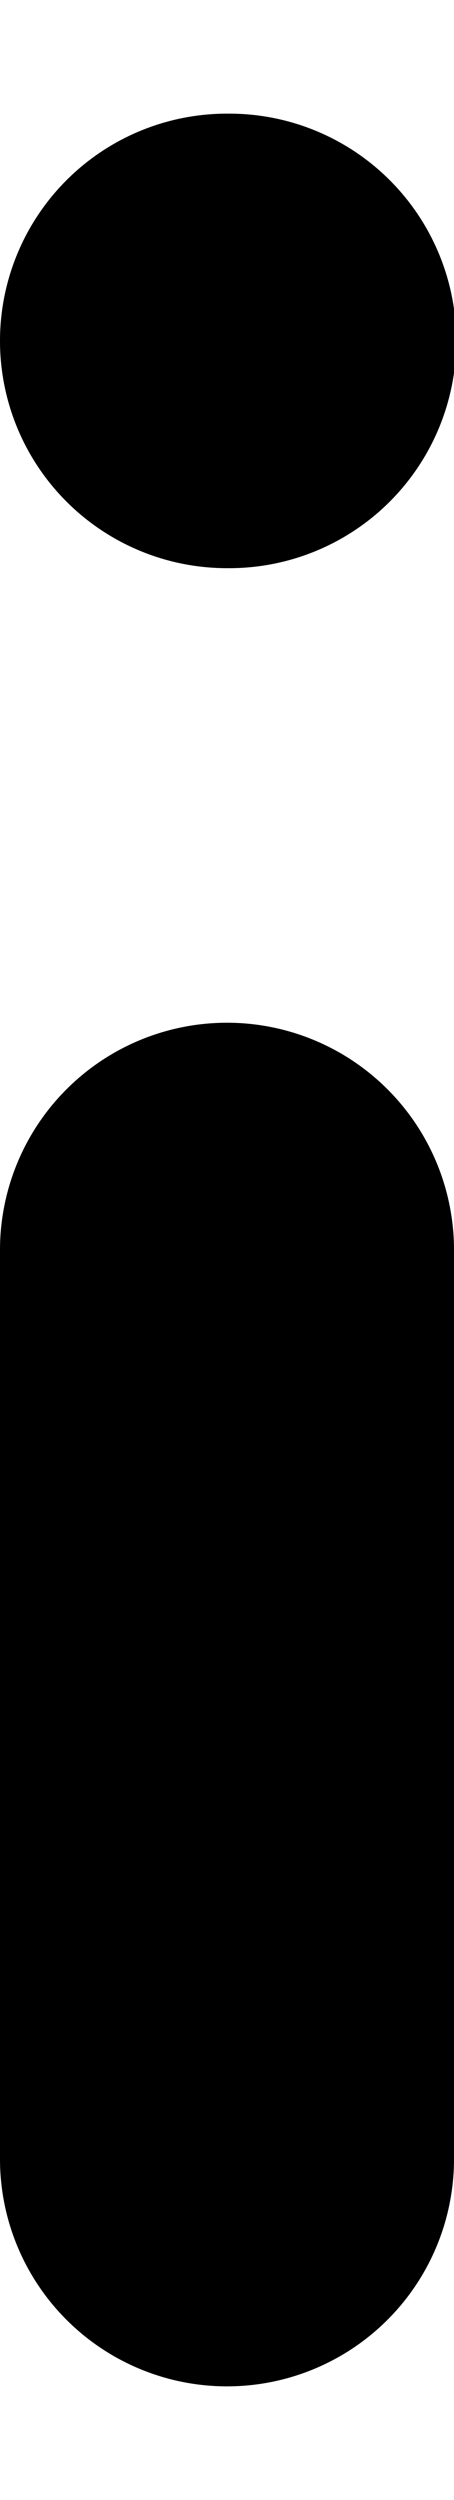 <svg viewBox="0 0 2 11" fill="none" xmlns="http://www.w3.org/2000/svg">
<path d="M1 9.5V5.5" stroke="currentColor" stroke-width="2" stroke-linecap="round" stroke-linejoin="round"/>
<path d="M1 1.5H1.01" stroke="currentColor" stroke-width="2" stroke-linecap="round" stroke-linejoin="round"/>
</svg>
